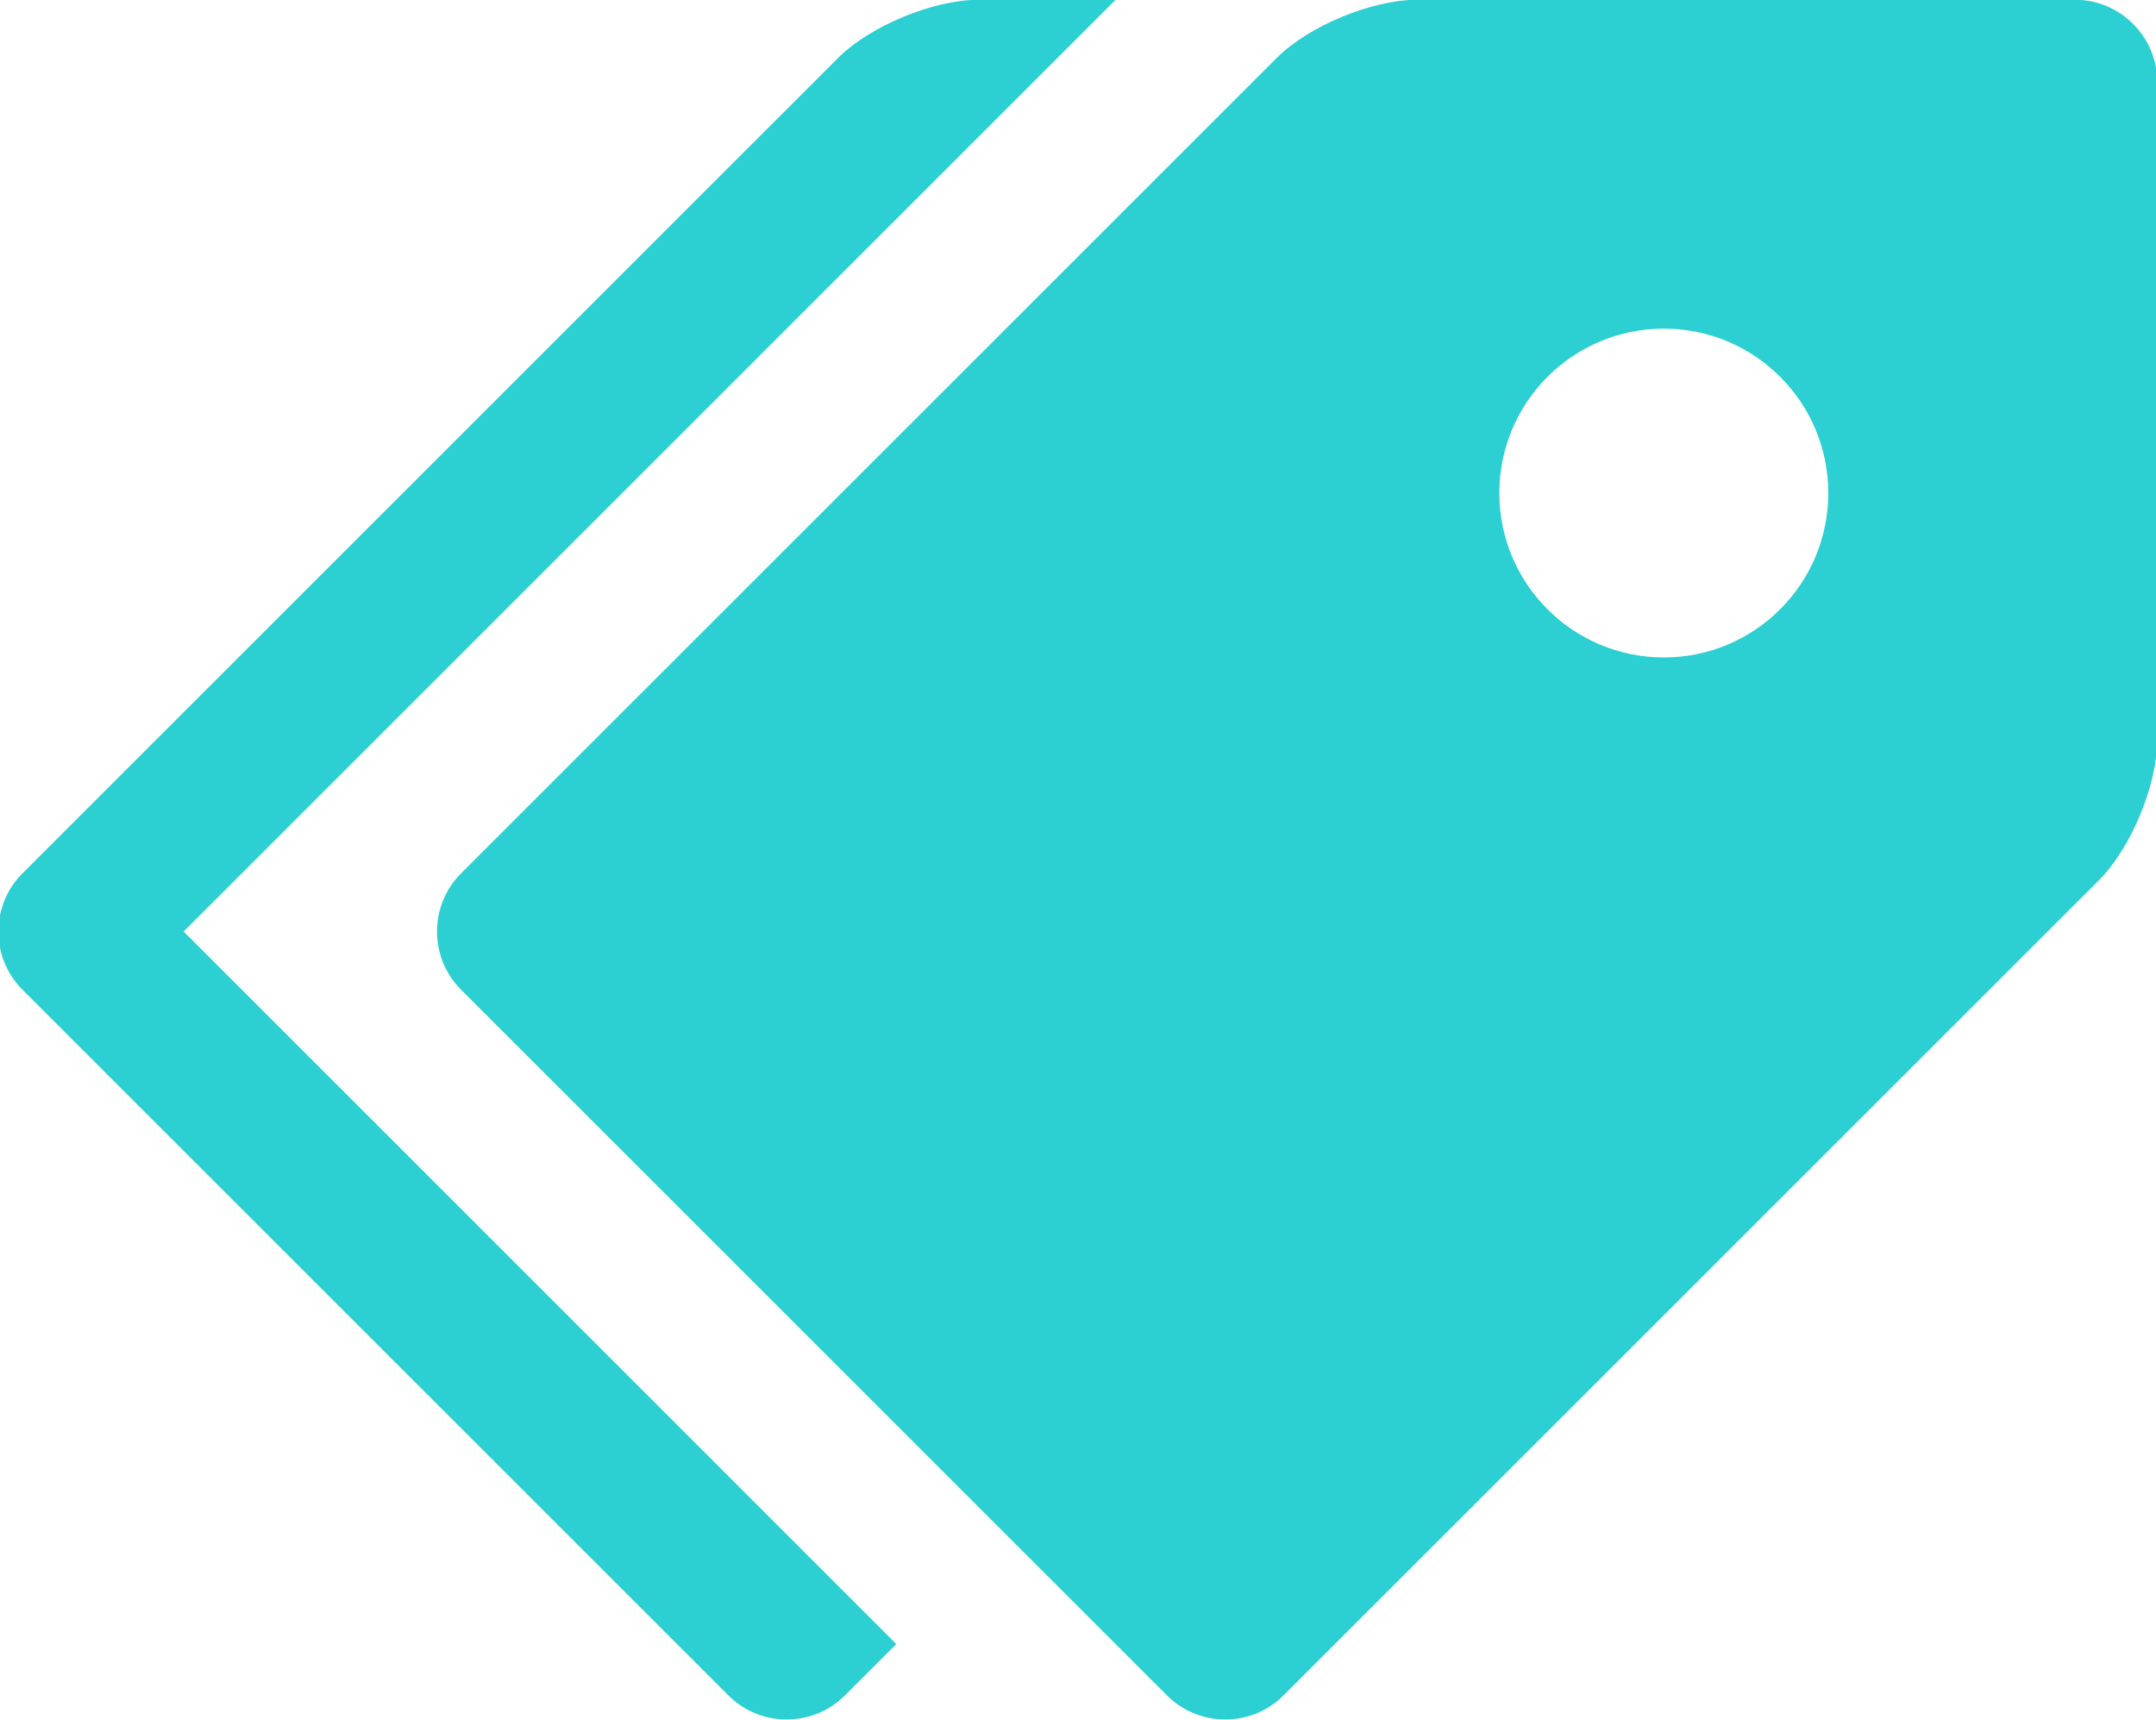 <svg viewBox="107.2 324.0 37.6 30.0" ><path transform="translate(104.12, 316.28)" d="M 39.268 7.716 L 27.794 7.716 C 27.005 7.716 25.904 8.172 25.346 8.73 L 11.12 22.956 C 10.562 23.514 10.562 24.426 11.12 24.984 L 23.434 37.298 C 23.991 37.855 24.904 37.855 25.462 37.298 L 39.688 23.072 C 40.245 22.514 40.702 21.412 40.702 20.624 L 40.702 9.15 C 40.702 8.361 40.056 7.716 39.268 7.716 Z M 32.097 19.189 C 30.513 19.189 29.228 17.905 29.228 16.321 C 29.228 14.737 30.513 13.453 32.097 13.453 C 33.681 13.453 34.965 14.737 34.965 16.321 C 34.965 17.905 33.681 19.189 32.097 19.189 Z M 6.282 23.97 L 22.536 7.716 L 20.145 7.716 C 19.356 7.716 18.255 8.172 17.697 8.73 L 3.471 22.956 C 2.913 23.514 2.913 24.426 3.471 24.984 L 15.785 37.298 C 16.343 37.855 17.255 37.855 17.813 37.298 L 18.711 36.4 L 6.282 23.97 Z" fill="#2ccfd2" stroke="none" stroke-width="1" stroke-miterlimit="4" stroke-linecap="butt" /></svg>